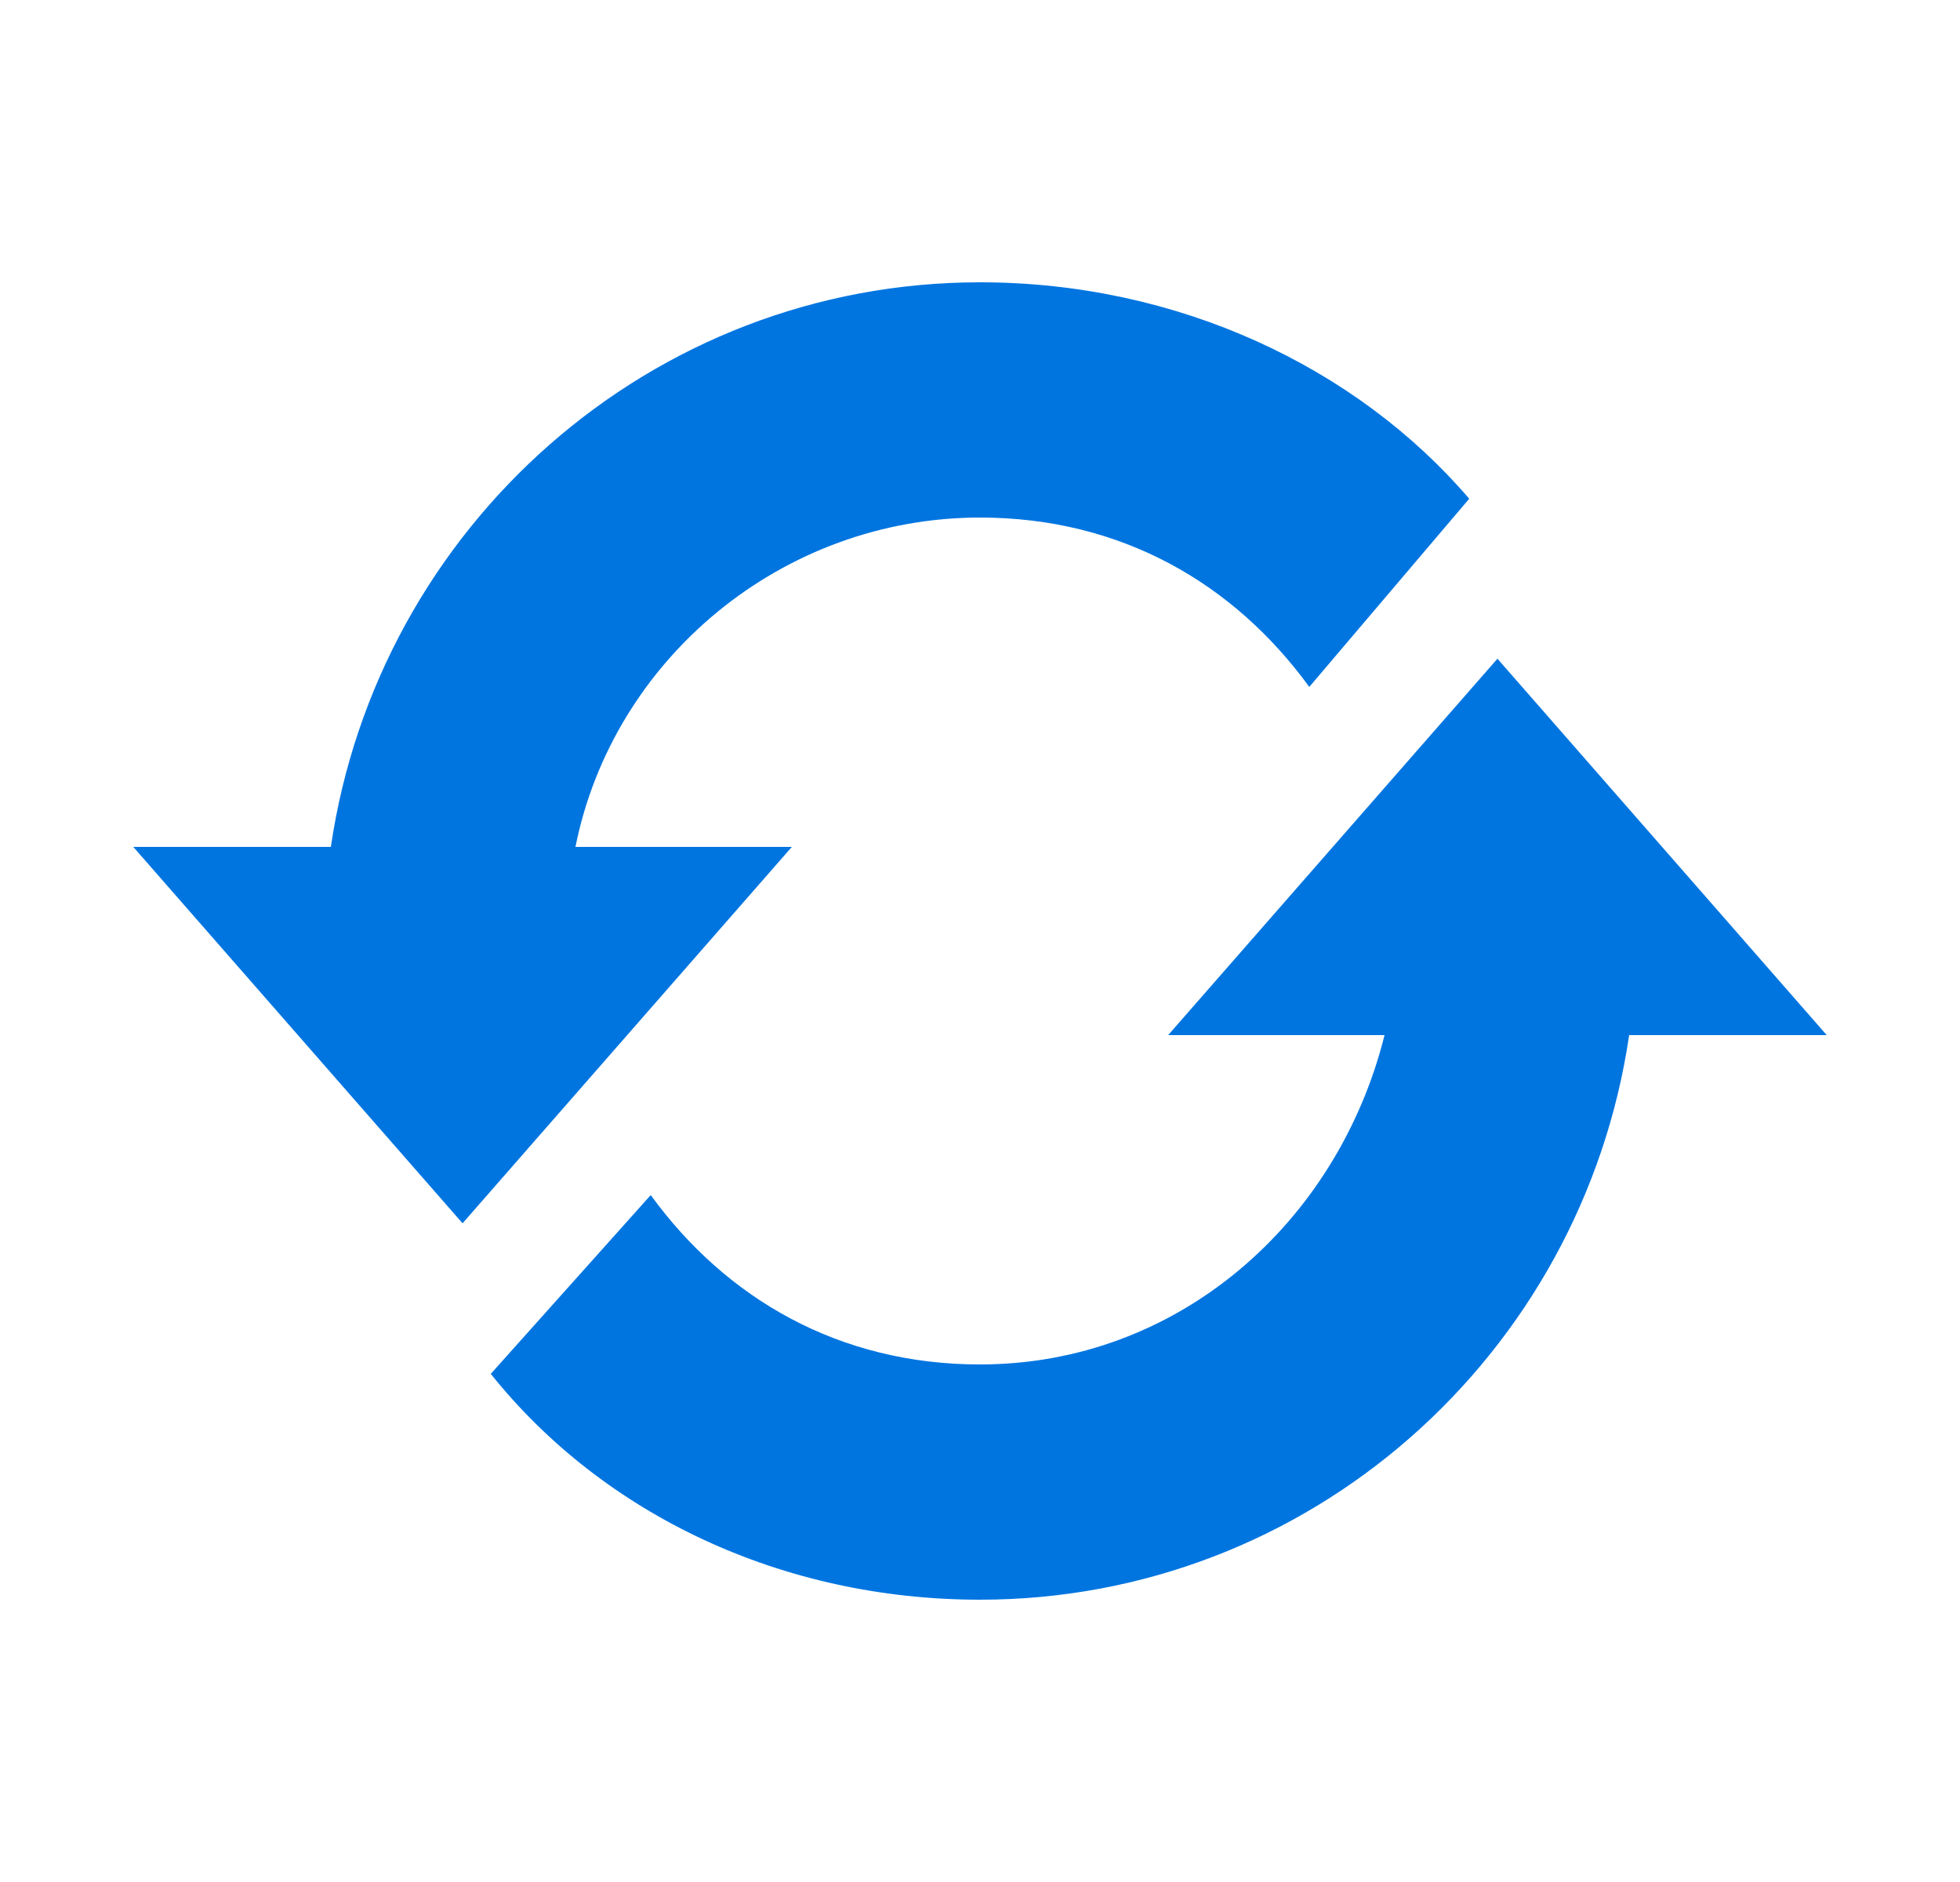 <svg width="25" height="24" viewBox="0 0 25 24" fill="none" xmlns="http://www.w3.org/2000/svg">
<path d="M7.34 10.8C7.82 8.4 9.98 6.6 12.5 6.6C14.3 6.6 15.74 7.44 16.7 8.76L18.74 6.36C17.3 4.68 15.02 3.6 12.5 3.6C8.3 3.6 4.82 6.72 4.22 10.8H1.7L5.9 15.6L10.1 10.8H7.34ZM19.1 8.4L14.9 13.2H17.66C17.06 15.6 15.02 17.4 12.5 17.4C10.7 17.4 9.26 16.56 8.3 15.24L6.26 17.52C7.7 19.32 9.98 20.4 12.5 20.4C16.7 20.4 20.18 17.28 20.78 13.2H23.3L19.1 8.4Z" fill="#0075E0"/>
</svg>
